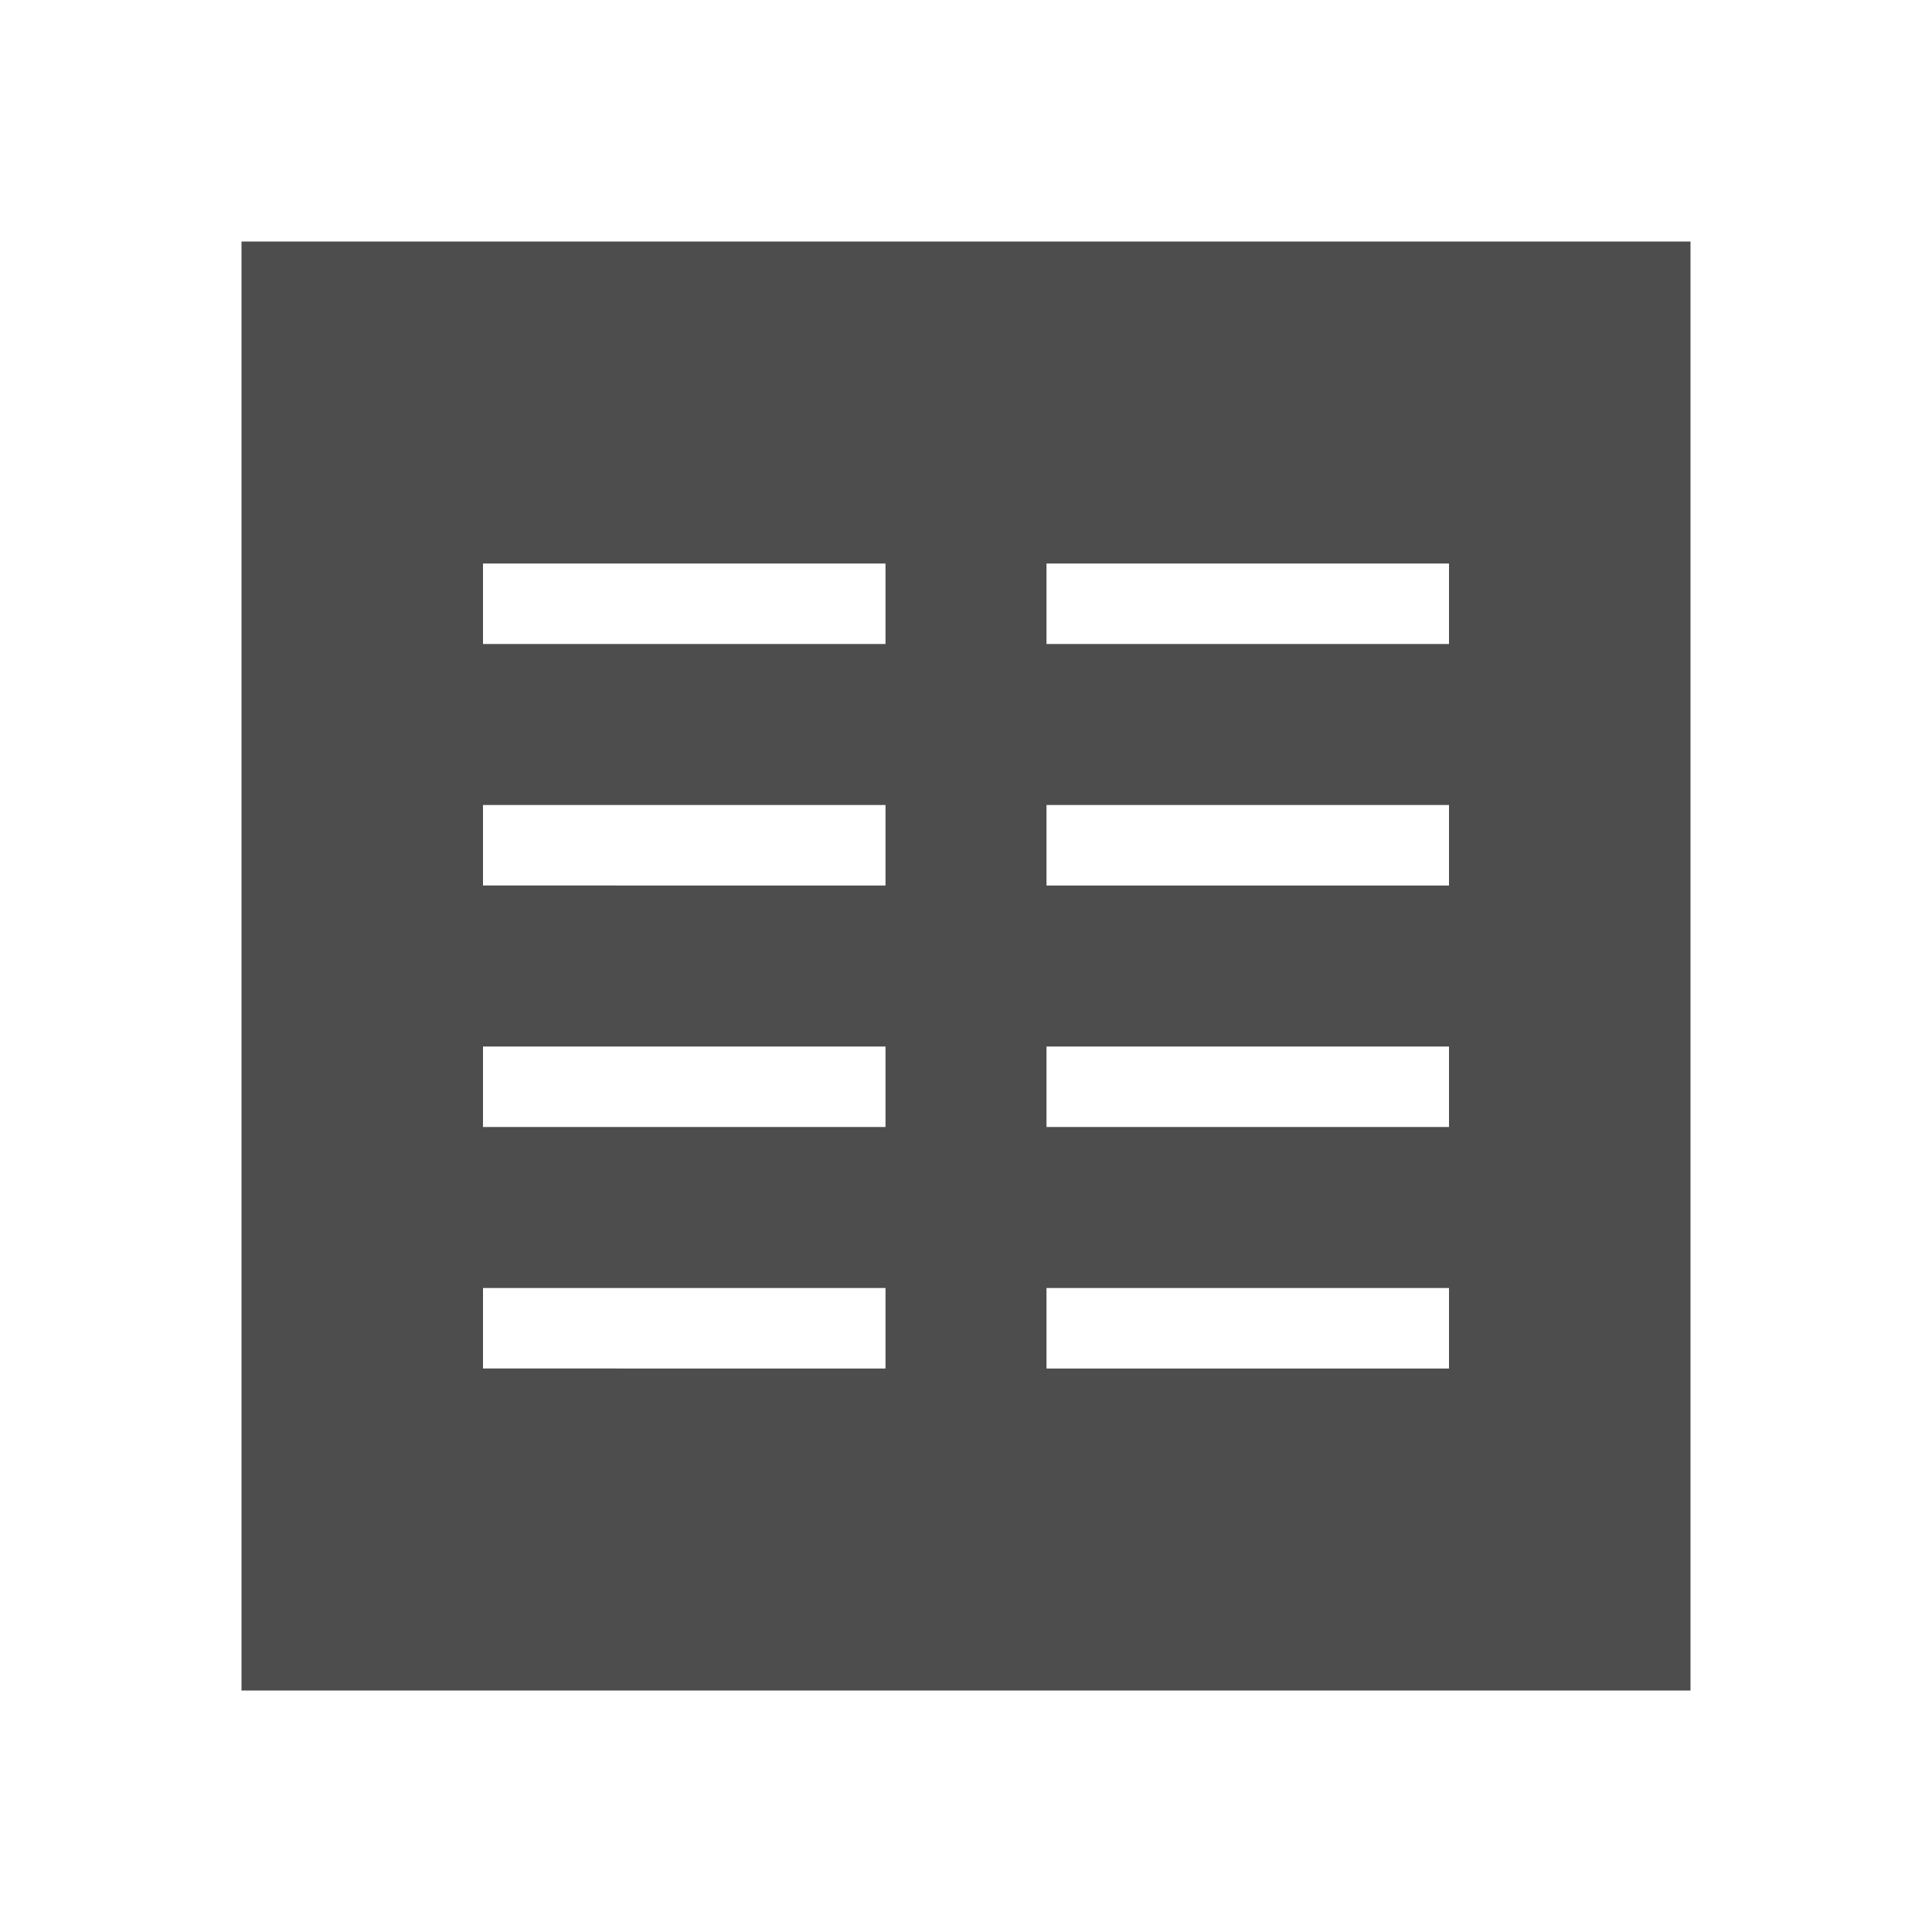 <svg width="24" version="1.1" xmlns="http://www.w3.org/2000/svg" height="24">
<defs id="defs3051">
<style type="text/css" id="current-color-scheme">
.ColorScheme-Text {
color:#4d4d4d;
}
</style>
</defs>
<path style="fill:currentColor" d="M 3,3 V 21 H 21 V 3 Z m 3,4 h 5 V 8 H 6 Z m 7,0 h 5 v 1 h -5 z m -7,3 h 5 v 1 H 6 Z m 7,0 h 5 v 1 h -5 z m -7,3 h 5 v 1 H 6 Z m 7,0 h 5 v 1 h -5 z m -7,3 h 5 v 1 H 6 Z m 7,0 h 5 v 1 h -5 z" class="ColorScheme-Text"/>
</svg>
